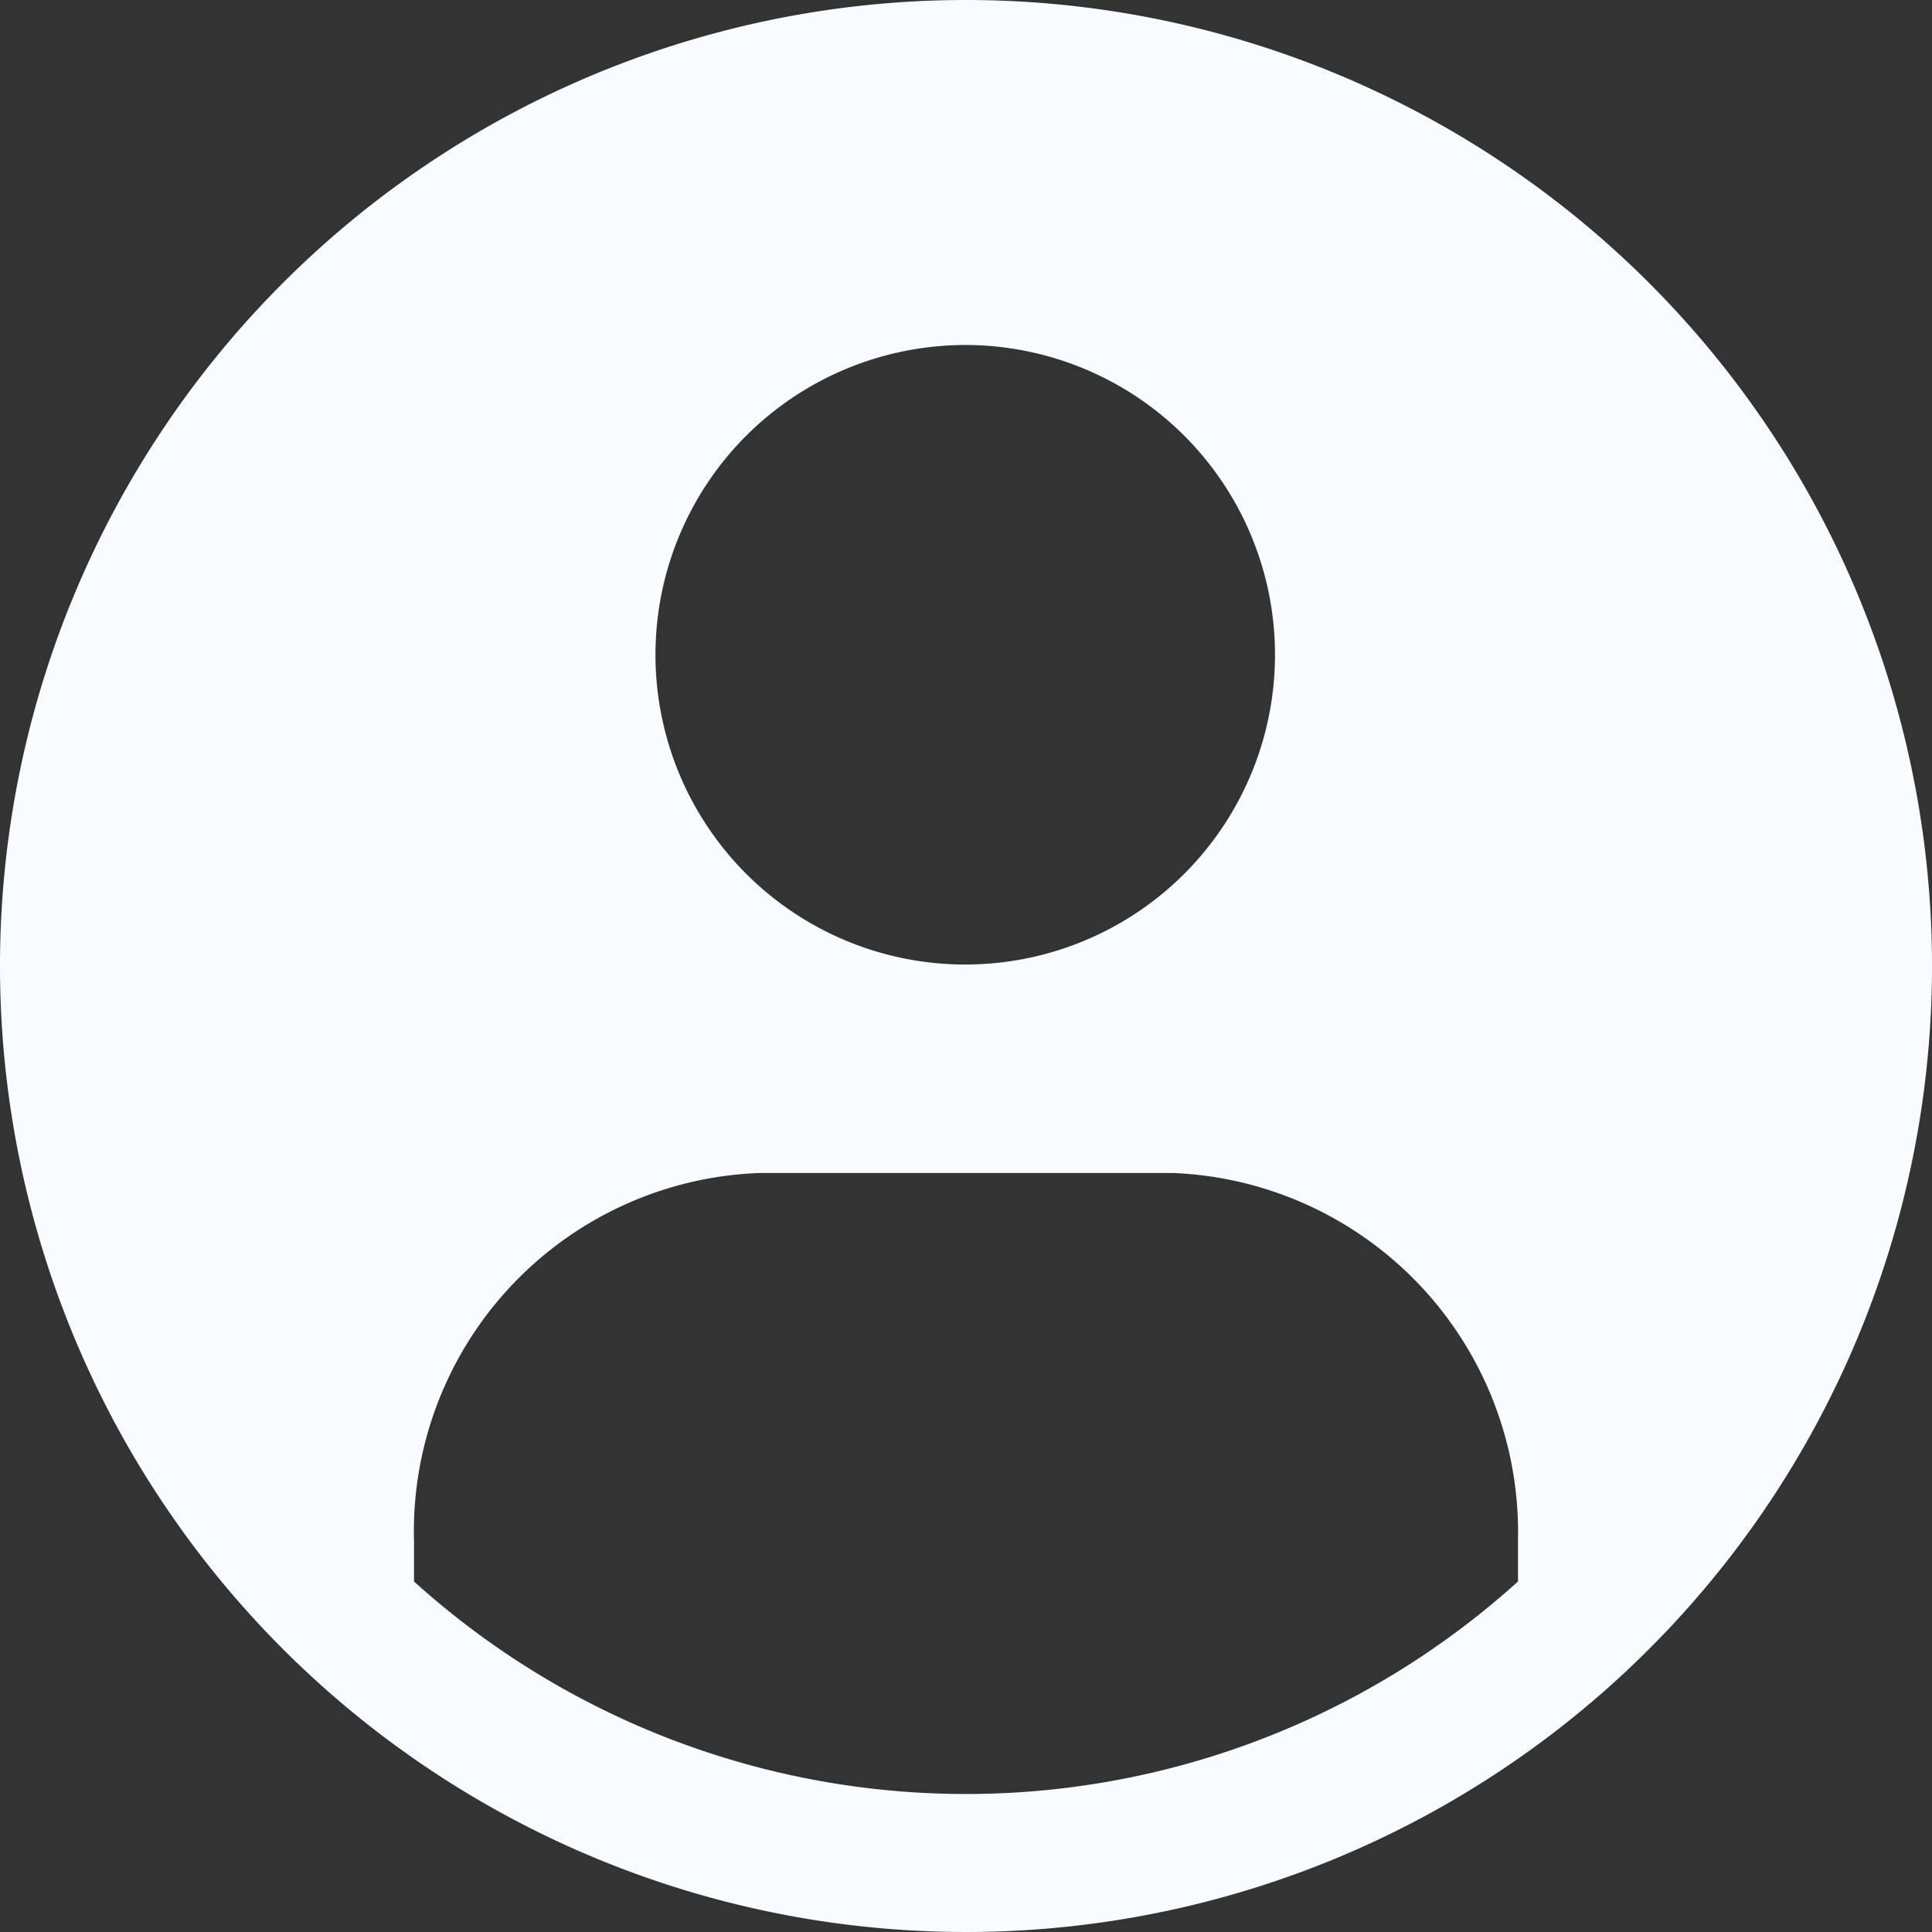 <svg xmlns="http://www.w3.org/2000/svg" width="21" height="21" viewBox="0 0 21 21">
  <rect x="0" y="0" width="21" height="21" fill="#333333" stroke="none"/>
  <path id="user-avatar-filled" d="M12.75,2.25a10.5,10.5,0,1,0,10.5,10.5A10.5,10.5,0,0,0,12.75,2.25Zm0,3.75a3.367,3.367,0,1,1-2.389.986A3.375,3.375,0,0,1,12.75,6Zm6,13.44a8.947,8.947,0,0,1-12,0v-.435A3.9,3.9,0,0,1,10.5,15H15a3.907,3.907,0,0,1,3.75,3.983Z" transform="translate(-2.25 -2.25)" fill="#f9fcff"/>
</svg>
